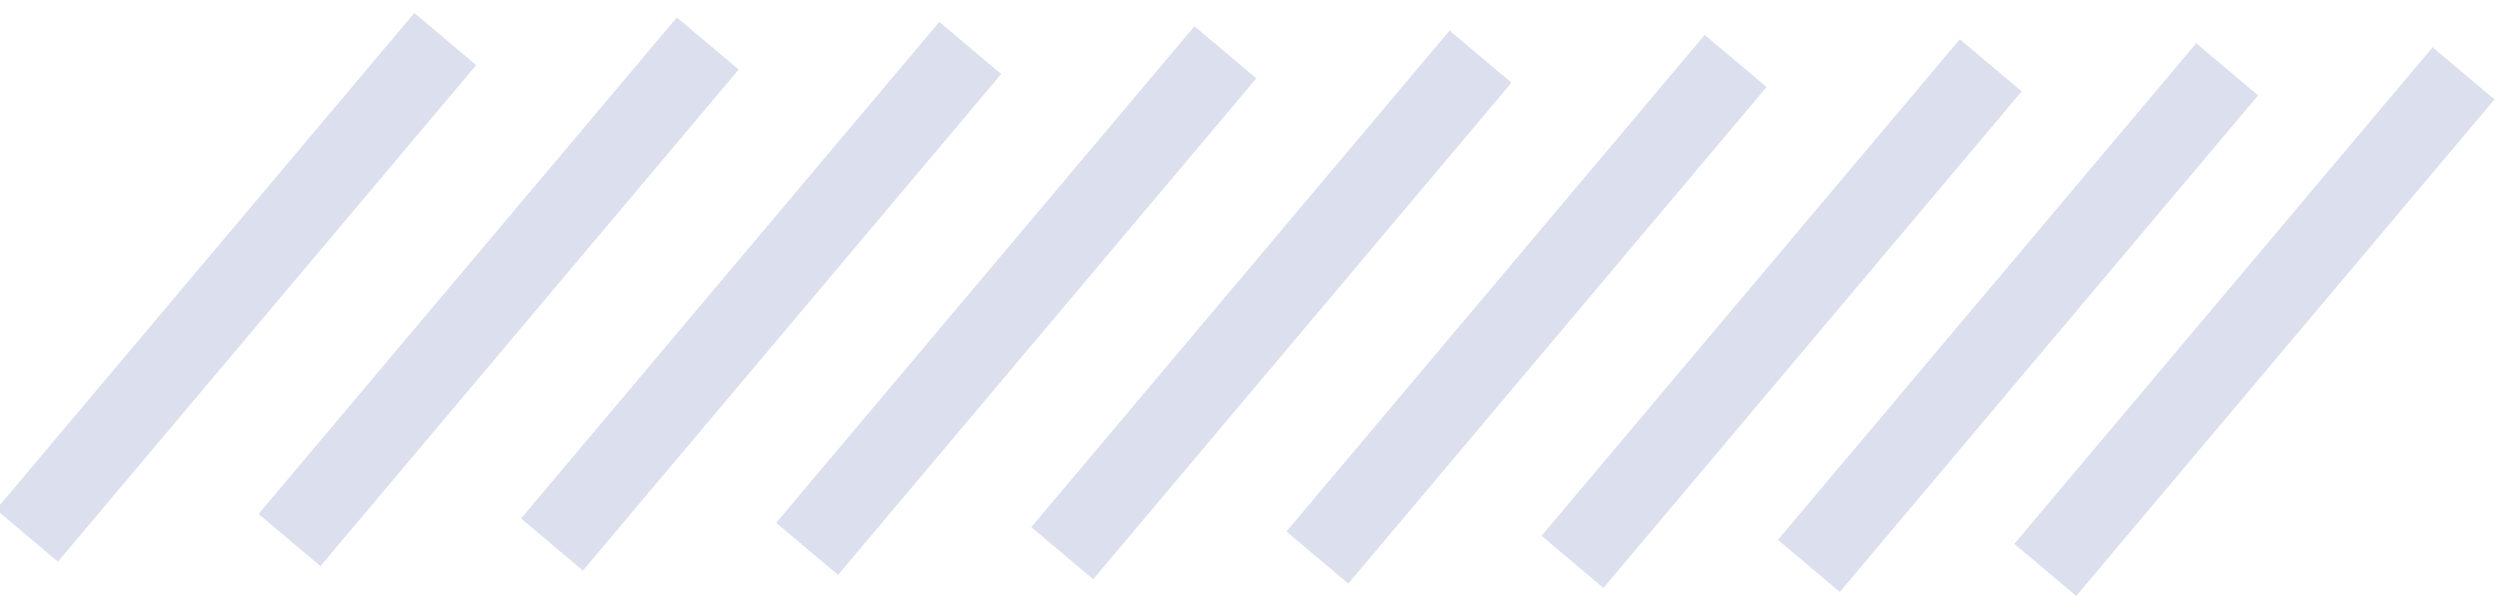 <svg xmlns="http://www.w3.org/2000/svg" width="123.634" height="29.571" viewBox="0 0 123.634 29.571">
  <g id="inclined_lines_" data-name="inclined lines " transform="matrix(-1, -0.017, 0.017, -1, 753.309, 309.849)">
    <line id="Line_1" data-name="Line 1" x1="20.262" y2="24.901" transform="translate(636.5 270.5)" fill="none" stroke="#dcdfee" stroke-width="4"/>
    <line id="Line_1-2" data-name="Line 1" x1="20.262" y2="24.901" transform="translate(648.19 270.5)" fill="none" stroke="#dcdfee" stroke-width="4"/>
    <line id="Line_1-3" data-name="Line 1" x1="20.262" y2="24.901" transform="translate(659.88 270.5)" fill="none" stroke="#dcdfee" stroke-width="4"/>
    <line id="Line_1-4" data-name="Line 1" x1="20.262" y2="24.901" transform="translate(672.497 270.5)" fill="none" stroke="#dcdfee" stroke-width="4"/>
    <line id="Line_1-5" data-name="Line 1" x1="20.262" y2="24.901" transform="translate(685.114 270.5)" fill="none" stroke="#dcdfee" stroke-width="4"/>
    <line id="Line_1-6" data-name="Line 1" x1="20.262" y2="24.901" transform="translate(697.731 270.5)" fill="none" stroke="#dcdfee" stroke-width="4"/>
    <line id="Line_1-7" data-name="Line 1" x1="20.262" y2="24.901" transform="translate(710.348 270.5)" fill="none" stroke="#dcdfee" stroke-width="4"/>
    <line id="Line_2" data-name="Line 2" x1="20.262" y2="24.901" transform="translate(723.329 270.5)" fill="none" stroke="#dcdfee" stroke-width="4"/>
    <line id="Line_3" data-name="Line 3" x1="20.262" y2="24.901" transform="translate(736.31 270.5)" fill="none" stroke="#dcdfee" stroke-width="4"/>
  </g>
</svg>
